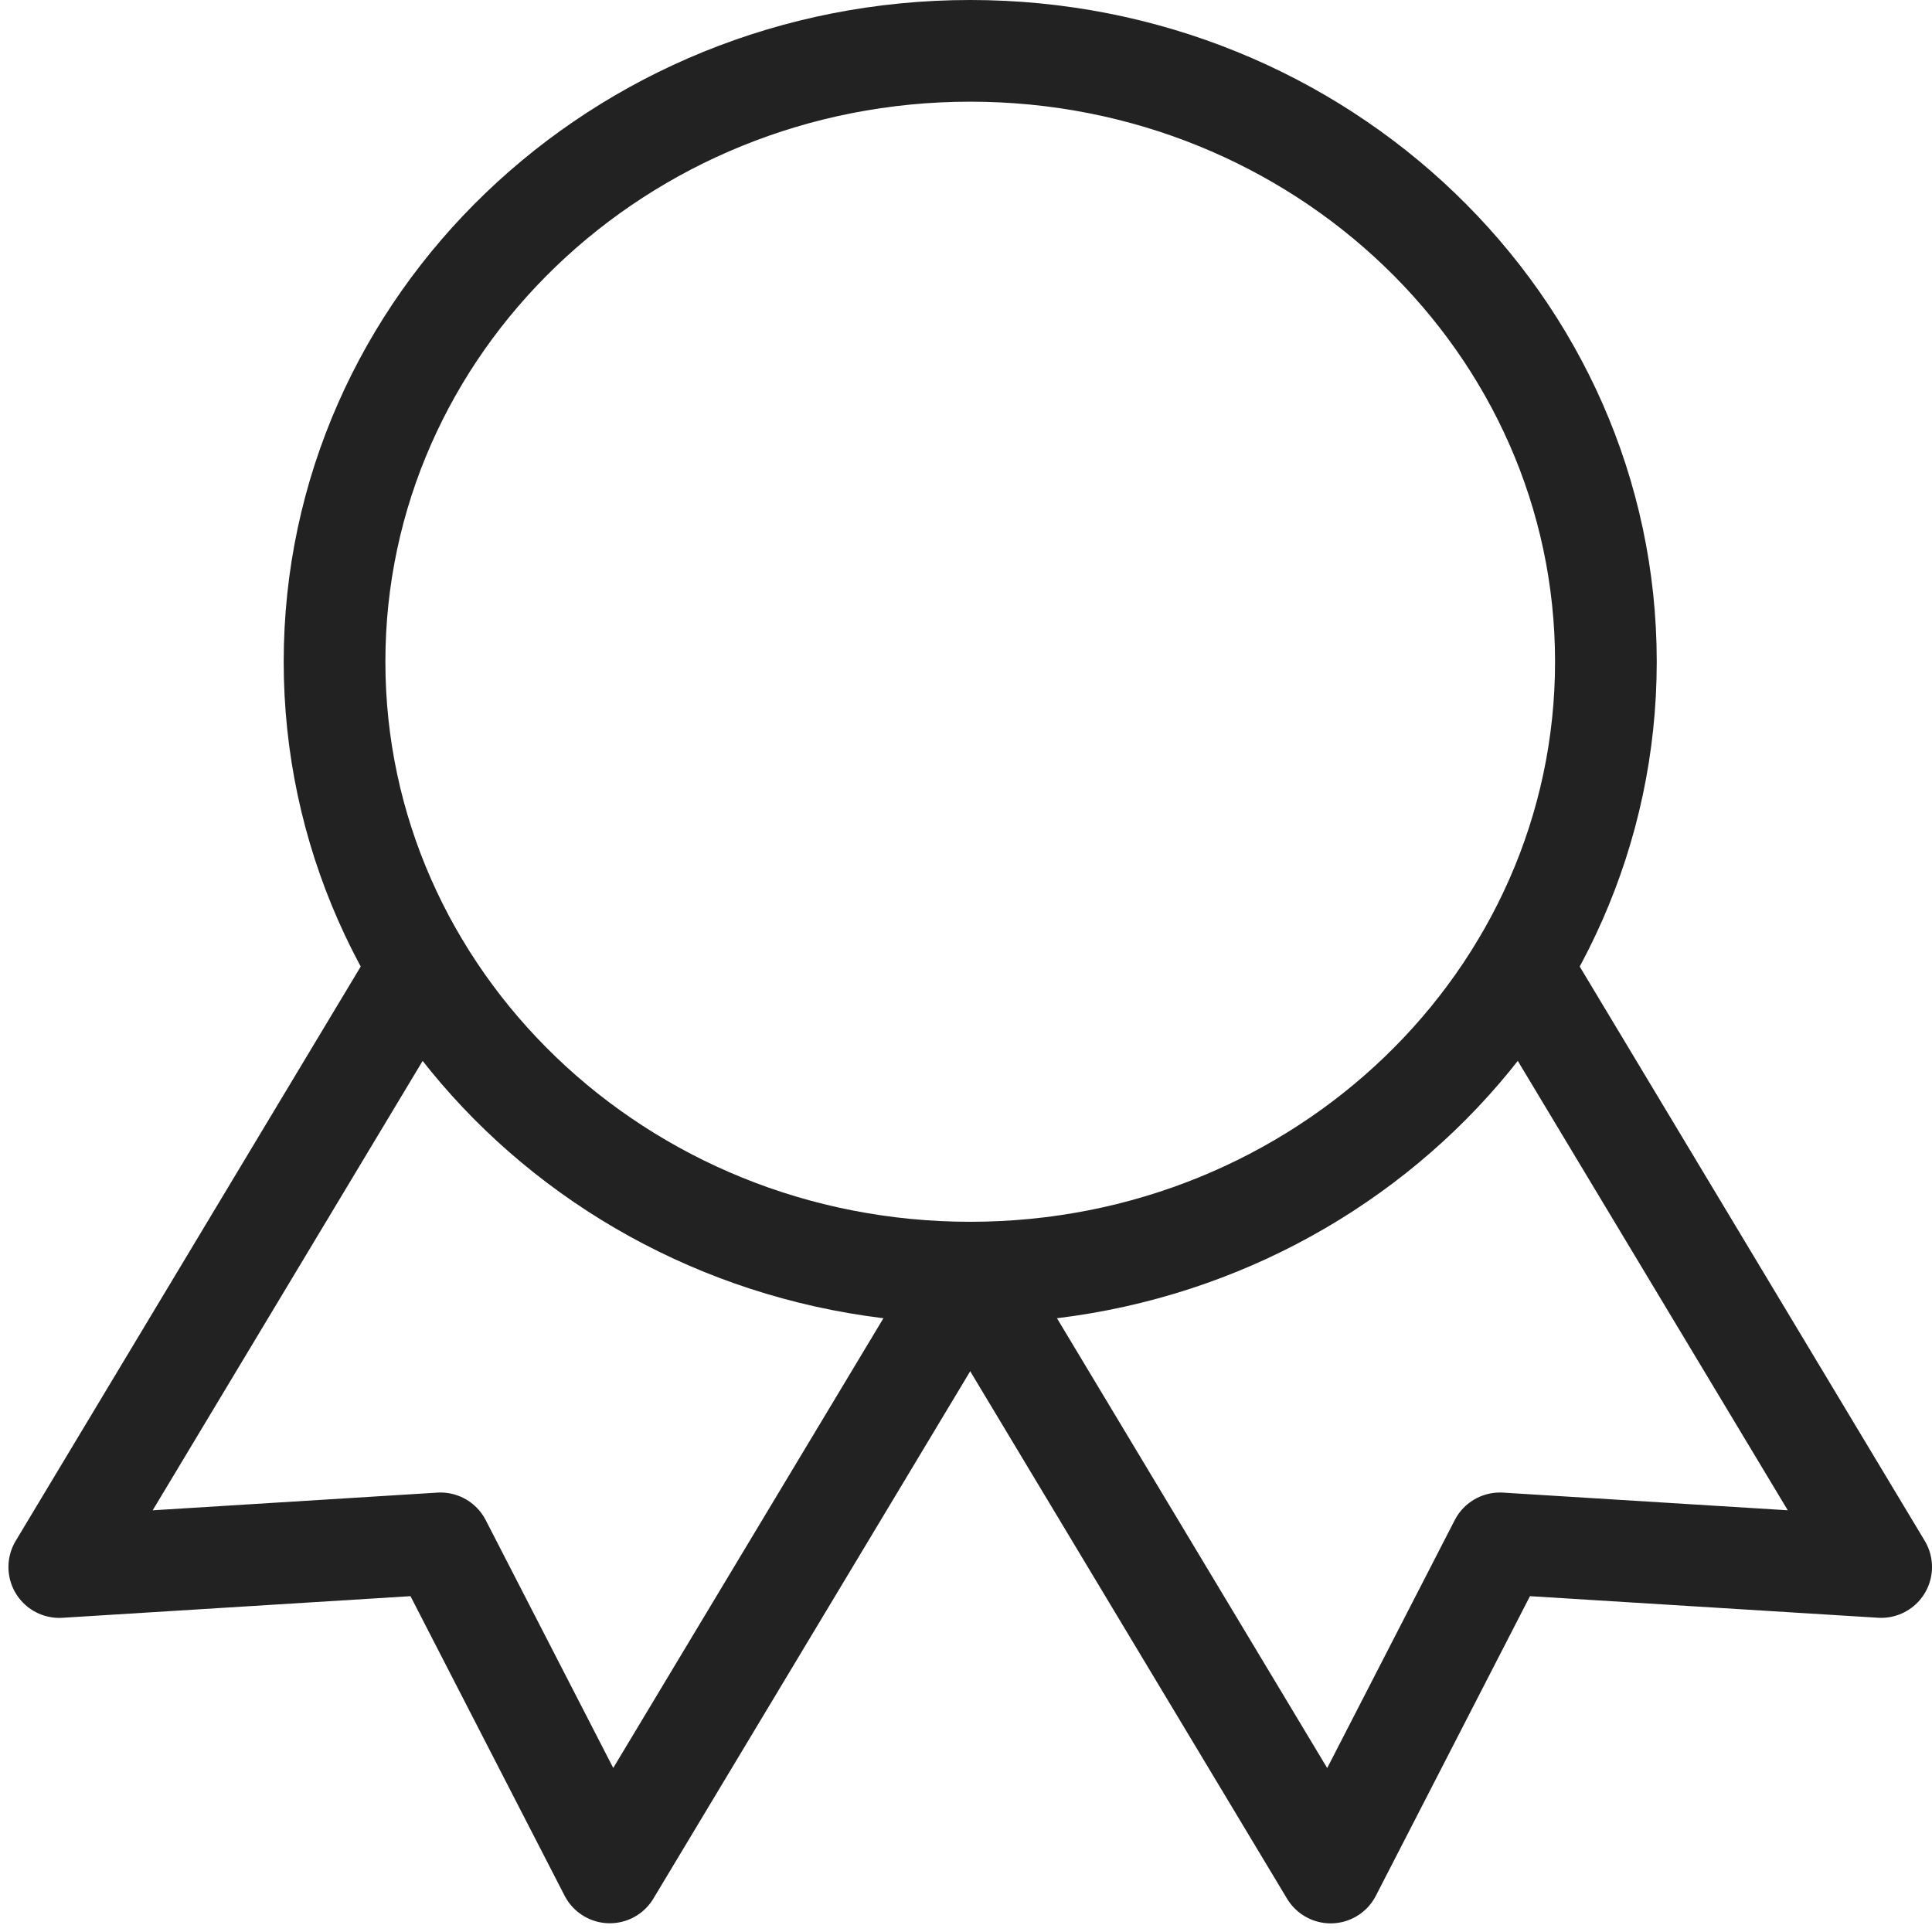 <svg width="38" height="38" viewBox="0 0 38 38" fill="none" xmlns="http://www.w3.org/2000/svg">
<path d="M19.083 25.031C25.988 25.031 31.586 19.651 31.586 13.015C31.586 6.379 25.988 1 19.083 1C12.178 1 6.58 6.379 6.58 13.015C6.58 19.651 12.178 25.031 19.083 25.031Z" stroke="#222222" stroke-width="2" stroke-linecap="round" stroke-linejoin="round"/>
<path d="M19.087 25.036L26.172 36.83L29.502 30.356L37 30.821L29.915 19.028" stroke="#222222" stroke-width="2" stroke-linecap="round" stroke-linejoin="round"/>
<path d="M8.251 19.028L1.166 30.822L8.664 30.356L11.994 36.828L19.079 25.035" stroke="#222222" stroke-width="2" stroke-linecap="round" stroke-linejoin="round"/>
</svg>
